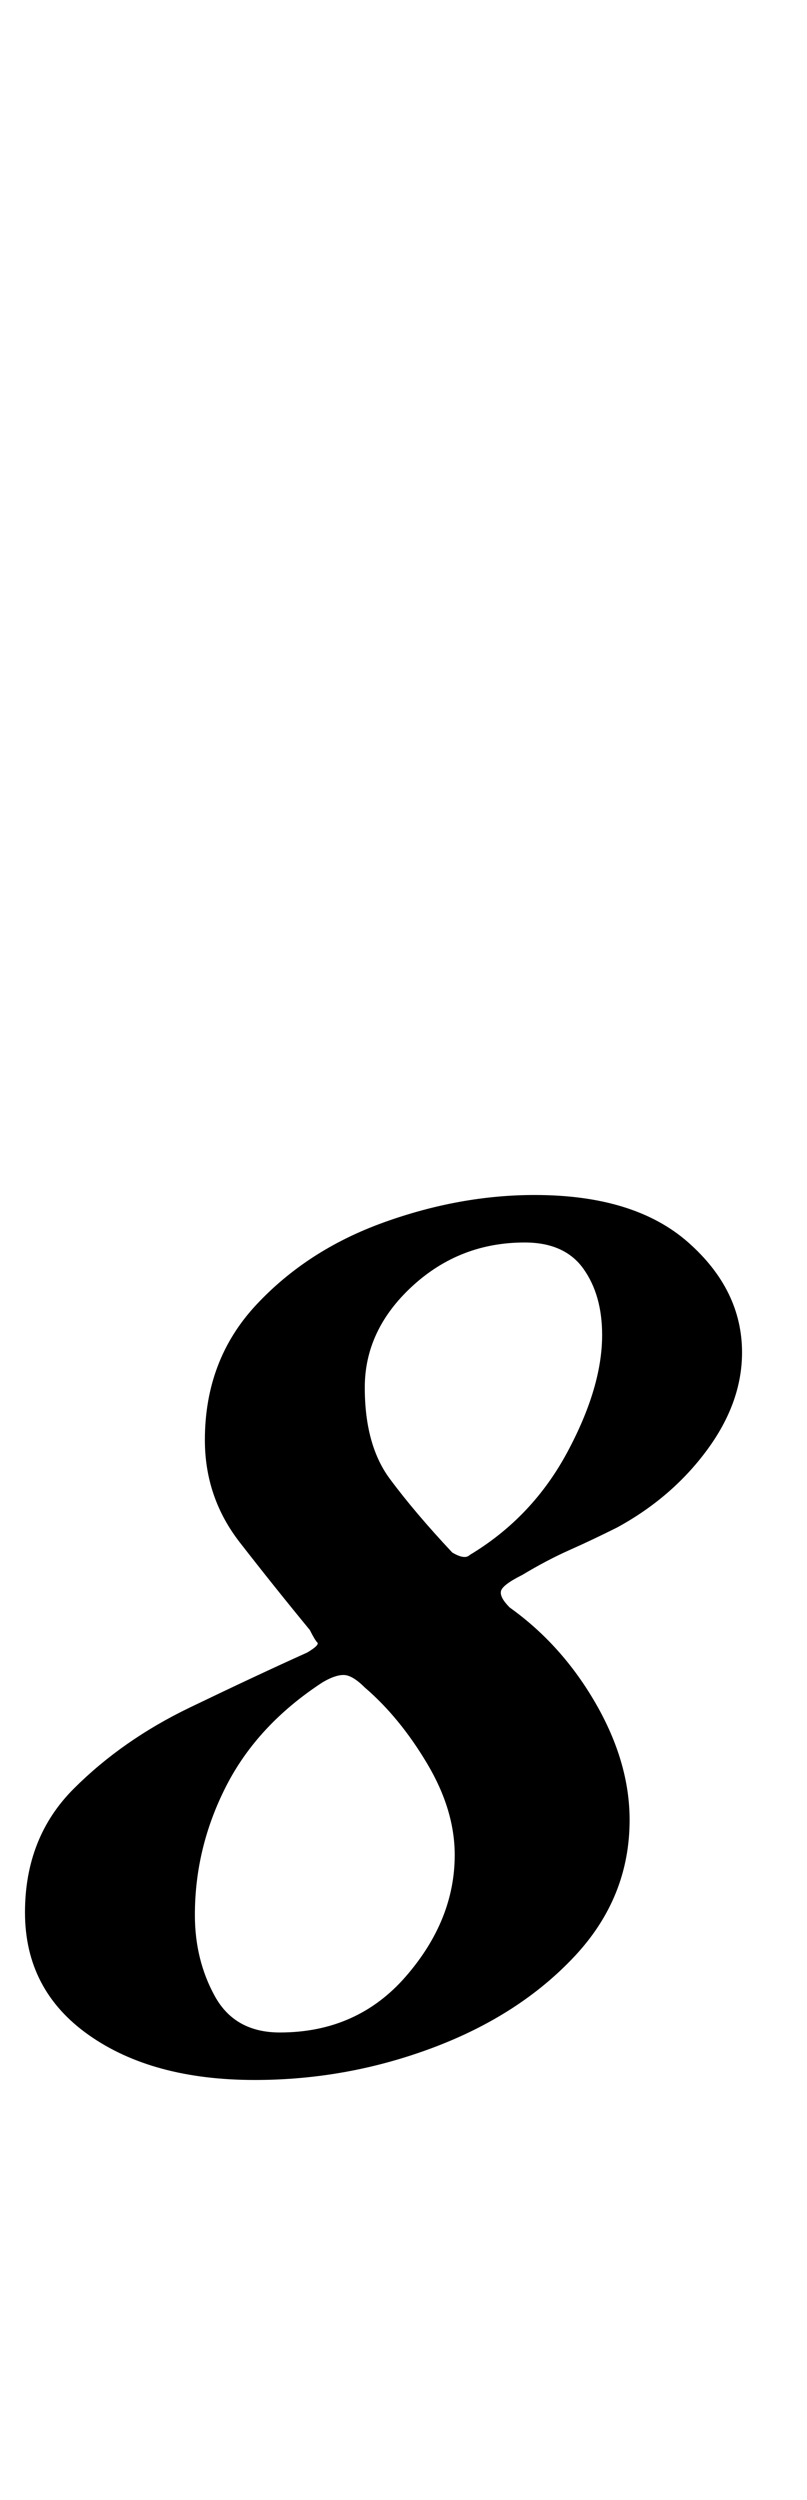 <?xml version="1.0" standalone="no"?>
<!DOCTYPE svg PUBLIC "-//W3C//DTD SVG 1.1//EN" "http://www.w3.org/Graphics/SVG/1.1/DTD/svg11.dtd" >
<svg xmlns="http://www.w3.org/2000/svg" xmlns:xlink="http://www.w3.org/1999/xlink" version="1.1" viewBox="-30 0 323 1000">
  <g transform="matrix(1 0 0 -1 0 800)">
   <path fill="currentColor"
d="M72 -32q-41 0 -66.5 18t-25.5 49q0 30 19.5 49.5t46.5 32.5t47 22q5 3 4 4t-3 5q-14 17 -28 35t-14 41q0 32 20.5 54t51 33t60.5 11q40 0 61.5 -19t21.5 -44q0 -20 -14 -39t-36 -31q-10 -5 -19 -9t-19 -10q-8 -4 -8.5 -6.5t3.5 -6.5q21 -15 34.5 -38.5t13.5 -46.5
q0 -31 -22 -54.5t-56.5 -36.5t-71.5 -13zM82 -13q31 0 50.5 22.5t19.5 48.5q0 18 -11 36.5t-25 30.5q-5 5 -8.5 5t-8.5 -3q-26 -17 -38.5 -41.5t-12.5 -51.5q0 -18 8 -32.5t26 -14.5zM158 178q25 15 39 41t14 47q0 16 -7.5 26.5t-23.5 10.5q-26 0 -45 -17.5t-19 -40.5
t10 -36.5t25 -29.5q5 -3 7 -1z" />
  </g>

</svg>
